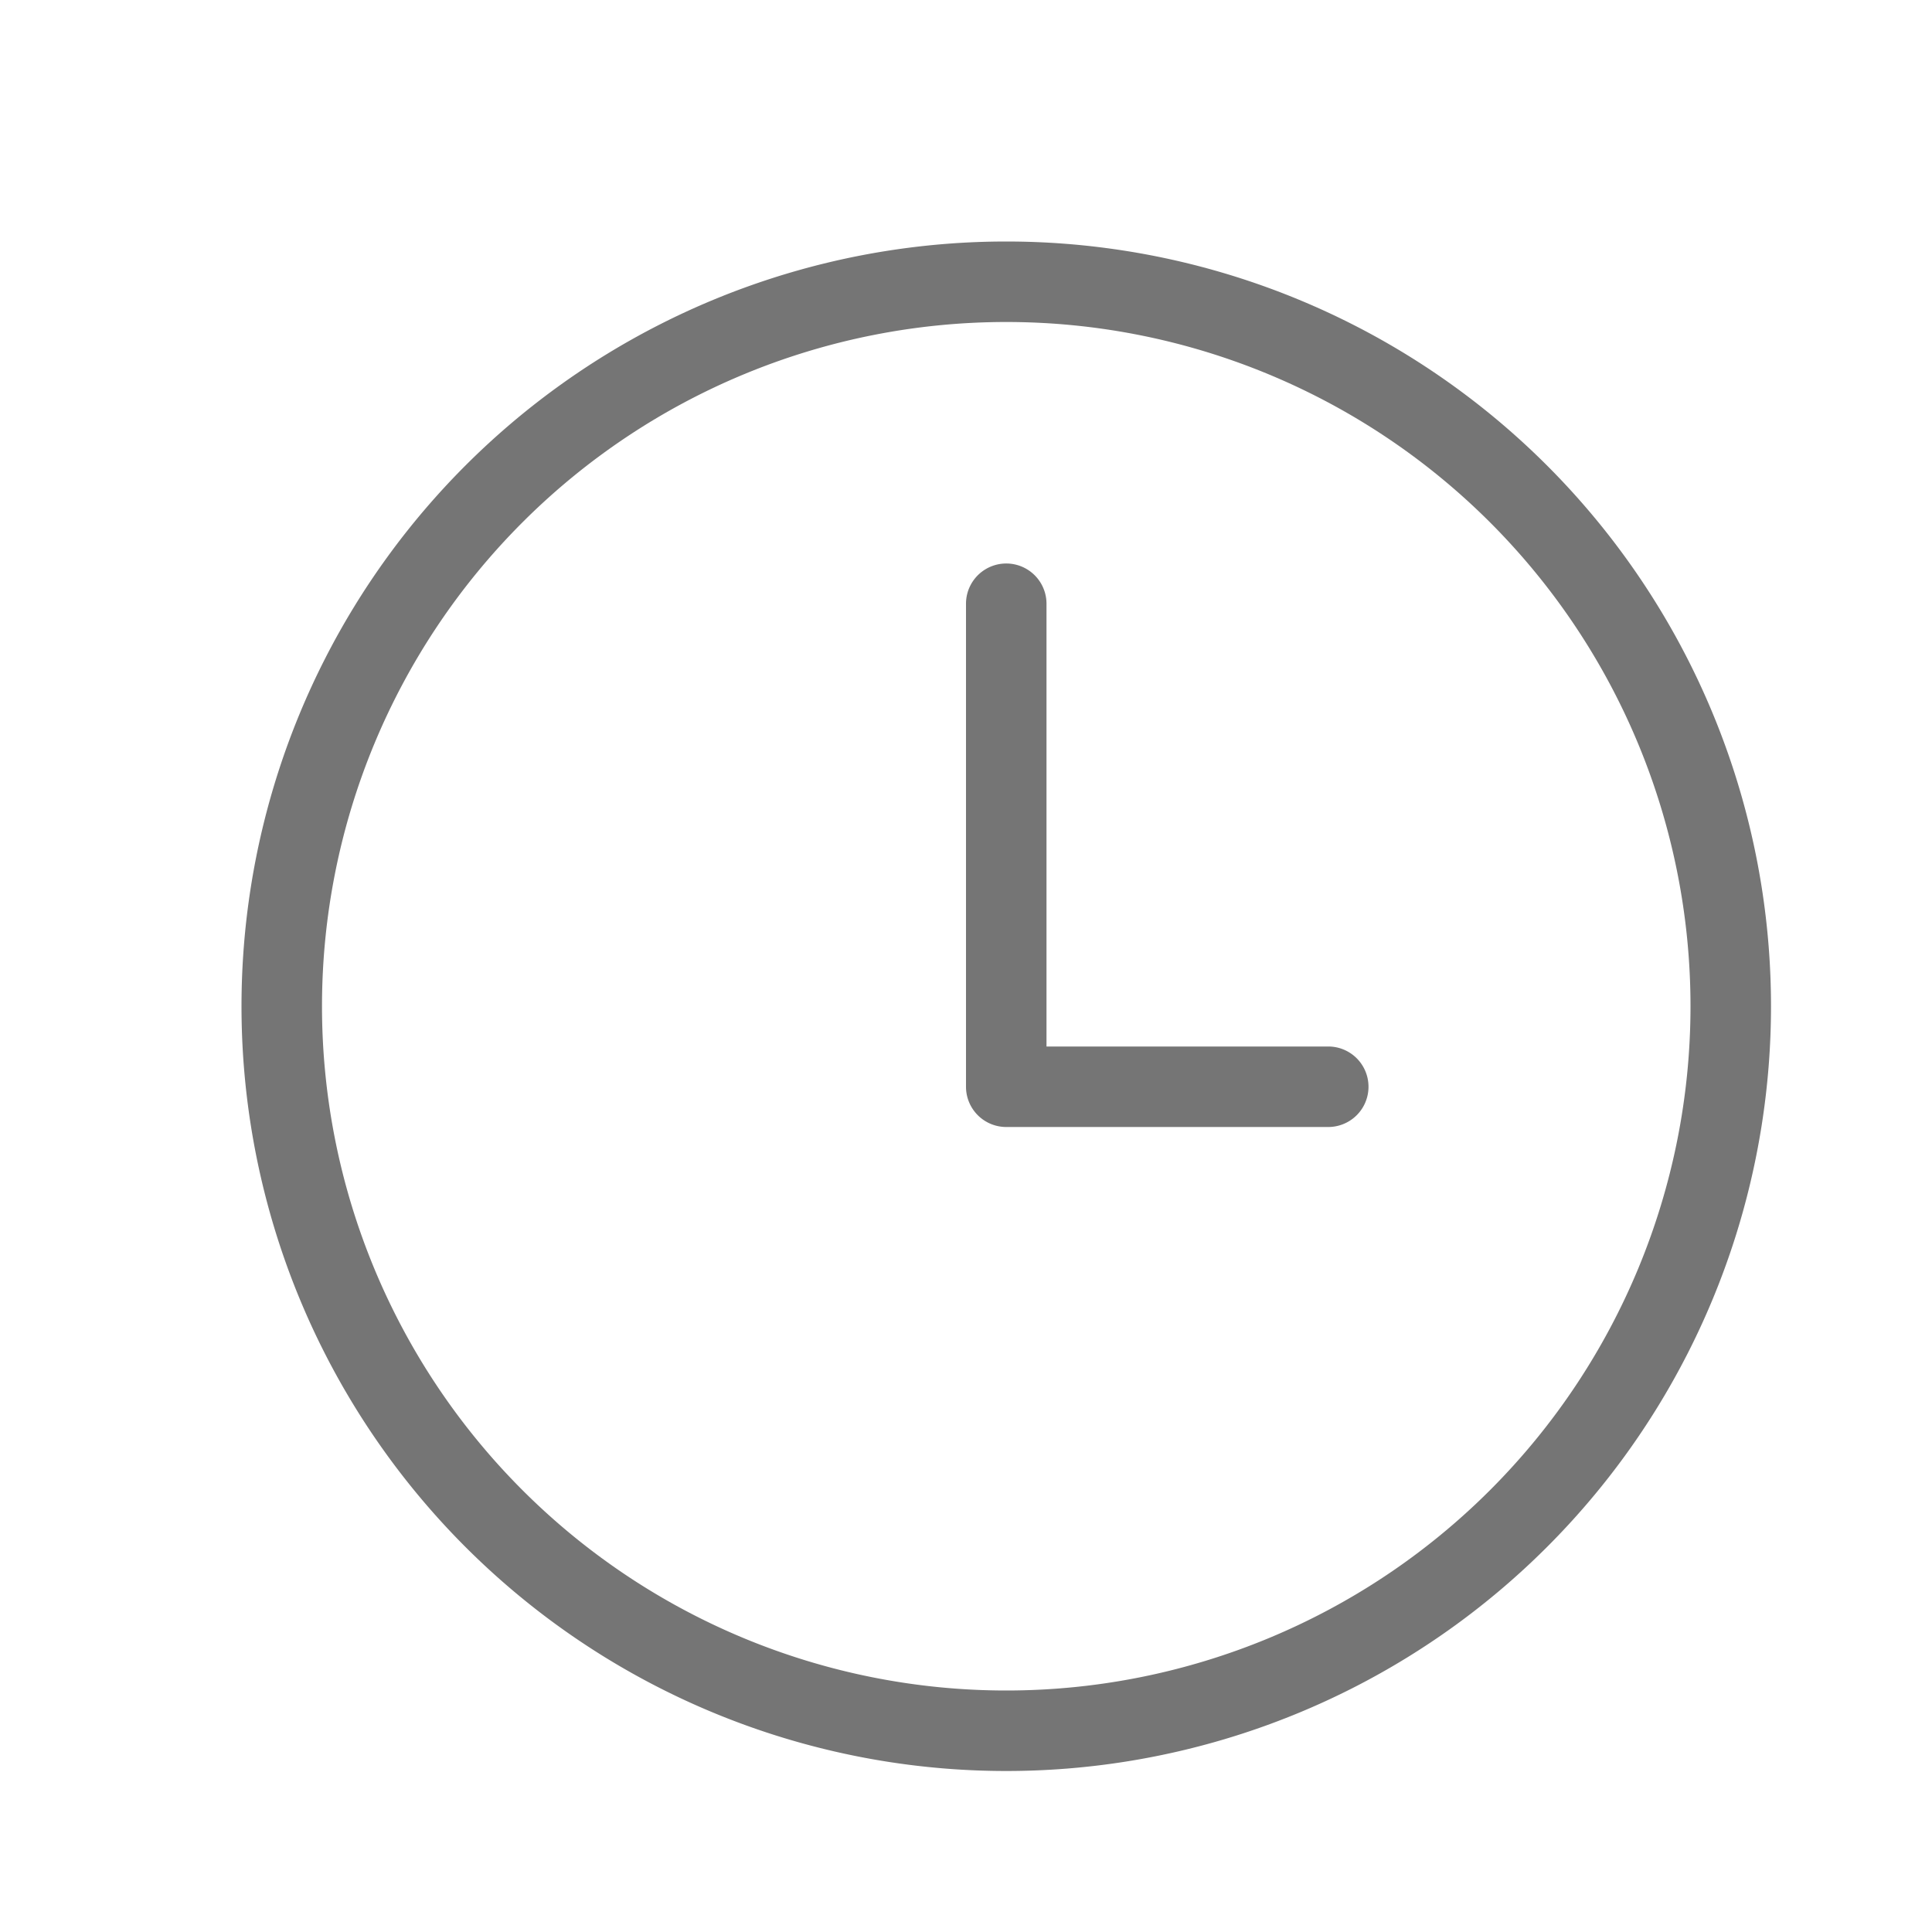 <svg style="width: 100%;height: 100%;" xmlns="http://www.w3.org/2000/svg" viewBox="0 0 24 24"><path fill="#757575" d="M13 13h3.5a.5.5 0 1 1 0 1h-4a.5.5 0 0 1-.5-.5v-6a.5.5 0 1 1 1 0V13zm-.5-10a9.5 9.5 0 1 1 0 19 9.5 9.5 0 0 1 0-19zm0 1a8.5 8.5 0 1 0 0 17 8.5 8.5 0 0 0 0-17z"></path></svg>